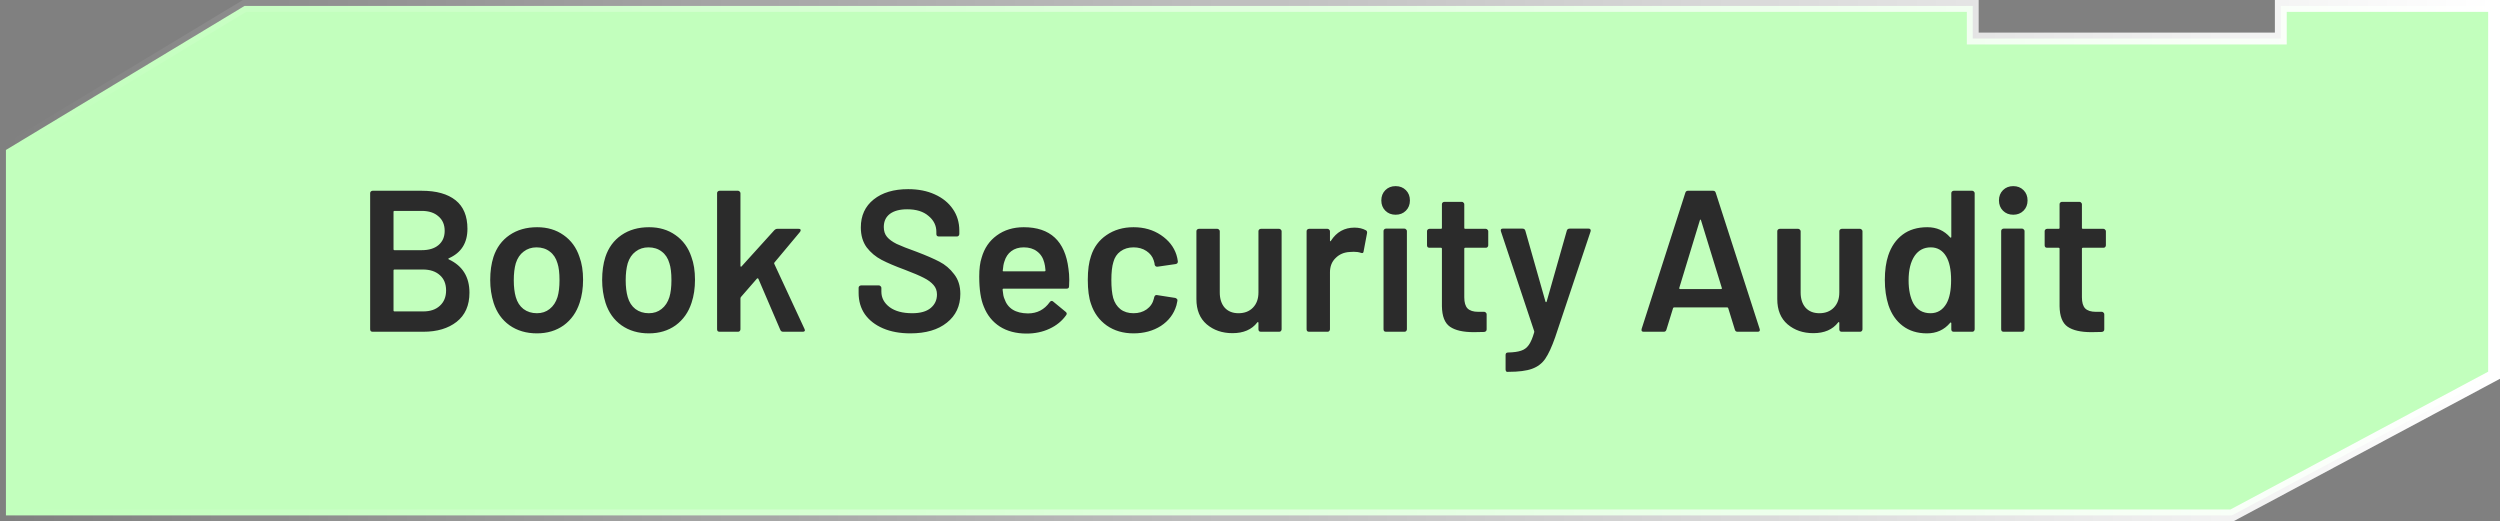 <svg width="211" height="44" viewBox="0 0 211 44" fill="none" xmlns="http://www.w3.org/2000/svg">
<rect x="0" y="0" width="211" height="44" fill="#808080" stroke="none"/>
<path d="M188.374 43.5L210.5 31.669V0.5H192.5V3.25H166.5V0.5H20.639L0.5 12.657V43.5H188.374Z" fill="#C2FFBD" stroke="url(#paint0_linear_4044_4337)"/>
<path d="M37.888 21.795C37.82 21.829 37.82 21.863 37.888 21.897C39.044 22.441 39.622 23.376 39.622 24.702C39.622 25.779 39.259 26.6 38.534 27.167C37.82 27.722 36.885 28 35.729 28H31.445C31.388 28 31.337 27.983 31.292 27.949C31.258 27.904 31.241 27.853 31.241 27.796V16.304C31.241 16.247 31.258 16.202 31.292 16.168C31.337 16.123 31.388 16.1 31.445 16.1H35.593C36.828 16.1 37.78 16.366 38.449 16.899C39.118 17.432 39.452 18.236 39.452 19.313C39.452 20.503 38.931 21.33 37.888 21.795ZM33.298 17.8C33.241 17.8 33.213 17.828 33.213 17.885V21.03C33.213 21.087 33.241 21.115 33.298 21.115H35.593C36.194 21.115 36.664 20.973 37.004 20.69C37.355 20.395 37.531 19.993 37.531 19.483C37.531 18.962 37.355 18.554 37.004 18.259C36.664 17.953 36.194 17.8 35.593 17.8H33.298ZM35.729 26.283C36.318 26.283 36.783 26.124 37.123 25.807C37.474 25.49 37.65 25.059 37.65 24.515C37.65 23.96 37.474 23.529 37.123 23.223C36.772 22.906 36.296 22.747 35.695 22.747H33.298C33.241 22.747 33.213 22.775 33.213 22.832V26.198C33.213 26.255 33.241 26.283 33.298 26.283H35.729ZM45.318 28.136C44.423 28.136 43.652 27.909 43.006 27.456C42.371 27.003 41.924 26.374 41.663 25.569C41.471 24.957 41.374 24.311 41.374 23.631C41.374 22.906 41.465 22.26 41.646 21.693C41.907 20.9 42.36 20.282 43.006 19.84C43.652 19.398 44.428 19.177 45.335 19.177C46.197 19.177 46.939 19.398 47.562 19.84C48.197 20.282 48.645 20.894 48.905 21.676C49.109 22.22 49.211 22.866 49.211 23.614C49.211 24.328 49.115 24.974 48.922 25.552C48.661 26.357 48.214 26.991 47.579 27.456C46.944 27.909 46.191 28.136 45.318 28.136ZM45.318 26.436C45.737 26.436 46.094 26.317 46.389 26.079C46.695 25.841 46.916 25.507 47.052 25.076C47.166 24.702 47.222 24.226 47.222 23.648C47.222 23.036 47.166 22.56 47.052 22.22C46.928 21.789 46.712 21.461 46.406 21.234C46.1 20.996 45.726 20.877 45.284 20.877C44.865 20.877 44.502 20.996 44.196 21.234C43.89 21.461 43.669 21.789 43.533 22.22C43.42 22.617 43.363 23.093 43.363 23.648C43.363 24.203 43.42 24.679 43.533 25.076C43.658 25.507 43.873 25.841 44.179 26.079C44.496 26.317 44.876 26.436 45.318 26.436ZM54.764 28.136C53.869 28.136 53.099 27.909 52.453 27.456C51.818 27.003 51.37 26.374 51.109 25.569C50.917 24.957 50.821 24.311 50.821 23.631C50.821 22.906 50.911 22.26 51.093 21.693C51.353 20.9 51.806 20.282 52.453 19.84C53.099 19.398 53.875 19.177 54.782 19.177C55.643 19.177 56.385 19.398 57.008 19.84C57.643 20.282 58.091 20.894 58.352 21.676C58.556 22.22 58.657 22.866 58.657 23.614C58.657 24.328 58.561 24.974 58.368 25.552C58.108 26.357 57.66 26.991 57.026 27.456C56.391 27.909 55.637 28.136 54.764 28.136ZM54.764 26.436C55.184 26.436 55.541 26.317 55.836 26.079C56.142 25.841 56.362 25.507 56.498 25.076C56.612 24.702 56.669 24.226 56.669 23.648C56.669 23.036 56.612 22.56 56.498 22.22C56.374 21.789 56.158 21.461 55.852 21.234C55.547 20.996 55.172 20.877 54.73 20.877C54.311 20.877 53.949 20.996 53.642 21.234C53.337 21.461 53.115 21.789 52.98 22.22C52.866 22.617 52.809 23.093 52.809 23.648C52.809 24.203 52.866 24.679 52.98 25.076C53.104 25.507 53.319 25.841 53.626 26.079C53.943 26.317 54.322 26.436 54.764 26.436ZM60.726 28C60.669 28 60.618 27.983 60.573 27.949C60.539 27.904 60.522 27.853 60.522 27.796V16.304C60.522 16.247 60.539 16.202 60.573 16.168C60.618 16.123 60.669 16.1 60.726 16.1H62.29C62.346 16.1 62.392 16.123 62.426 16.168C62.471 16.202 62.494 16.247 62.494 16.304V22.441C62.494 22.475 62.505 22.498 62.528 22.509C62.55 22.52 62.573 22.509 62.596 22.475L65.35 19.432C65.429 19.353 65.514 19.313 65.605 19.313H67.407C67.52 19.313 67.577 19.353 67.577 19.432C67.577 19.466 67.56 19.511 67.526 19.568L65.367 22.152C65.333 22.186 65.327 22.226 65.35 22.271L67.9 27.762C67.922 27.807 67.934 27.841 67.934 27.864C67.934 27.955 67.871 28 67.747 28H66.098C65.984 28 65.905 27.949 65.86 27.847L64.007 23.529C63.995 23.506 63.973 23.495 63.939 23.495C63.916 23.484 63.899 23.489 63.888 23.512L62.528 25.076C62.505 25.121 62.494 25.161 62.494 25.195V27.796C62.494 27.853 62.471 27.904 62.426 27.949C62.392 27.983 62.346 28 62.29 28H60.726ZM76.836 28.136C75.952 28.136 75.181 27.994 74.524 27.711C73.867 27.428 73.357 27.031 72.994 26.521C72.643 26.011 72.467 25.41 72.467 24.719V24.294C72.467 24.237 72.484 24.192 72.518 24.158C72.563 24.113 72.614 24.09 72.671 24.09H74.184C74.241 24.09 74.286 24.113 74.32 24.158C74.365 24.192 74.388 24.237 74.388 24.294V24.617C74.388 25.138 74.62 25.575 75.085 25.926C75.55 26.266 76.184 26.436 76.989 26.436C77.68 26.436 78.202 26.289 78.553 25.994C78.904 25.699 79.08 25.32 79.08 24.855C79.08 24.538 78.984 24.271 78.791 24.056C78.598 23.829 78.321 23.625 77.958 23.444C77.607 23.263 77.074 23.036 76.36 22.764C75.555 22.469 74.904 22.192 74.405 21.931C73.906 21.67 73.487 21.319 73.147 20.877C72.818 20.424 72.654 19.863 72.654 19.194C72.654 18.197 73.017 17.409 73.742 16.831C74.467 16.253 75.436 15.964 76.649 15.964C77.499 15.964 78.247 16.111 78.893 16.406C79.55 16.701 80.06 17.114 80.423 17.647C80.786 18.168 80.967 18.775 80.967 19.466V19.755C80.967 19.812 80.944 19.863 80.899 19.908C80.865 19.942 80.82 19.959 80.763 19.959H79.233C79.176 19.959 79.125 19.942 79.08 19.908C79.046 19.863 79.029 19.812 79.029 19.755V19.568C79.029 19.035 78.808 18.588 78.366 18.225C77.935 17.851 77.335 17.664 76.564 17.664C75.941 17.664 75.453 17.794 75.102 18.055C74.762 18.316 74.592 18.684 74.592 19.16C74.592 19.5 74.683 19.778 74.864 19.993C75.045 20.208 75.317 20.407 75.68 20.588C76.043 20.758 76.604 20.979 77.363 21.251C78.168 21.557 78.808 21.835 79.284 22.084C79.771 22.333 80.185 22.685 80.525 23.138C80.876 23.58 81.052 24.135 81.052 24.804C81.052 25.824 80.672 26.634 79.913 27.235C79.165 27.836 78.139 28.136 76.836 28.136ZM90.178 22.679C90.223 22.962 90.246 23.28 90.246 23.631L90.229 24.158C90.229 24.294 90.161 24.362 90.025 24.362H84.704C84.647 24.362 84.619 24.39 84.619 24.447C84.653 24.821 84.704 25.076 84.772 25.212C85.044 26.028 85.707 26.442 86.761 26.453C87.531 26.453 88.144 26.136 88.597 25.501C88.642 25.433 88.699 25.399 88.767 25.399C88.812 25.399 88.852 25.416 88.886 25.45L89.94 26.317C90.042 26.396 90.059 26.487 89.991 26.589C89.639 27.088 89.169 27.473 88.58 27.745C88.002 28.017 87.356 28.153 86.642 28.153C85.758 28.153 85.004 27.955 84.381 27.558C83.769 27.161 83.321 26.606 83.038 25.892C82.777 25.28 82.647 24.43 82.647 23.342C82.647 22.685 82.715 22.152 82.851 21.744C83.078 20.951 83.502 20.327 84.126 19.874C84.76 19.409 85.52 19.177 86.404 19.177C88.636 19.177 89.894 20.344 90.178 22.679ZM86.404 20.877C85.984 20.877 85.633 20.985 85.35 21.2C85.078 21.404 84.885 21.693 84.772 22.067C84.704 22.26 84.659 22.509 84.636 22.815C84.613 22.872 84.636 22.9 84.704 22.9H88.155C88.212 22.9 88.24 22.872 88.24 22.815C88.217 22.532 88.183 22.316 88.138 22.169C88.036 21.761 87.832 21.444 87.526 21.217C87.231 20.99 86.857 20.877 86.404 20.877ZM95.669 28.136C94.796 28.136 94.043 27.915 93.408 27.473C92.773 27.02 92.332 26.413 92.082 25.654C91.901 25.144 91.81 24.464 91.81 23.614C91.81 22.798 91.901 22.129 92.082 21.608C92.32 20.86 92.757 20.271 93.391 19.84C94.037 19.398 94.796 19.177 95.669 19.177C96.553 19.177 97.324 19.398 97.981 19.84C98.638 20.282 99.075 20.837 99.29 21.506C99.347 21.687 99.386 21.869 99.409 22.05V22.084C99.409 22.197 99.347 22.265 99.222 22.288L97.692 22.509H97.658C97.556 22.509 97.488 22.452 97.454 22.339C97.454 22.282 97.448 22.237 97.437 22.203C97.415 22.112 97.392 22.033 97.369 21.965C97.267 21.648 97.063 21.387 96.757 21.183C96.451 20.979 96.088 20.877 95.669 20.877C95.239 20.877 94.87 20.99 94.564 21.217C94.269 21.432 94.071 21.733 93.969 22.118C93.856 22.481 93.799 22.985 93.799 23.631C93.799 24.254 93.85 24.759 93.952 25.144C94.066 25.541 94.269 25.858 94.564 26.096C94.859 26.323 95.227 26.436 95.669 26.436C96.1 26.436 96.468 26.328 96.774 26.113C97.091 25.886 97.296 25.586 97.386 25.212C97.397 25.189 97.403 25.161 97.403 25.127C97.415 25.116 97.42 25.099 97.42 25.076C97.454 24.94 97.534 24.883 97.658 24.906L99.188 25.144C99.245 25.155 99.29 25.184 99.324 25.229C99.37 25.263 99.386 25.314 99.375 25.382C99.341 25.563 99.313 25.694 99.29 25.773C99.075 26.498 98.638 27.076 97.981 27.507C97.324 27.926 96.553 28.136 95.669 28.136ZM106.213 19.517C106.213 19.46 106.23 19.415 106.264 19.381C106.31 19.336 106.361 19.313 106.417 19.313H107.964C108.021 19.313 108.066 19.336 108.1 19.381C108.146 19.415 108.168 19.46 108.168 19.517V27.796C108.168 27.853 108.146 27.904 108.1 27.949C108.066 27.983 108.021 28 107.964 28H106.417C106.361 28 106.31 27.983 106.264 27.949C106.23 27.904 106.213 27.853 106.213 27.796V27.252C106.213 27.218 106.202 27.195 106.179 27.184C106.157 27.173 106.134 27.184 106.111 27.218C105.647 27.819 104.95 28.119 104.02 28.119C103.159 28.119 102.434 27.87 101.844 27.371C101.266 26.872 100.977 26.164 100.977 25.246V19.517C100.977 19.46 100.994 19.415 101.028 19.381C101.074 19.336 101.125 19.313 101.181 19.313H102.745C102.802 19.313 102.847 19.336 102.881 19.381C102.927 19.415 102.949 19.46 102.949 19.517V24.685C102.949 25.218 103.085 25.643 103.357 25.96C103.641 26.277 104.032 26.436 104.53 26.436C105.04 26.436 105.448 26.277 105.754 25.96C106.06 25.643 106.213 25.218 106.213 24.685V19.517ZM114.323 19.211C114.685 19.211 115.003 19.285 115.275 19.432C115.365 19.477 115.399 19.562 115.377 19.687L115.088 21.217C115.076 21.353 114.997 21.393 114.85 21.336C114.68 21.279 114.481 21.251 114.255 21.251C114.107 21.251 113.994 21.257 113.915 21.268C113.439 21.291 113.042 21.461 112.725 21.778C112.407 22.084 112.249 22.486 112.249 22.985V27.796C112.249 27.853 112.226 27.904 112.181 27.949C112.147 27.983 112.101 28 112.045 28H110.481C110.424 28 110.373 27.983 110.328 27.949C110.294 27.904 110.277 27.853 110.277 27.796V19.517C110.277 19.46 110.294 19.415 110.328 19.381C110.373 19.336 110.424 19.313 110.481 19.313H112.045C112.101 19.313 112.147 19.336 112.181 19.381C112.226 19.415 112.249 19.46 112.249 19.517V20.282C112.249 20.327 112.254 20.356 112.266 20.367C112.288 20.367 112.311 20.35 112.334 20.316C112.81 19.579 113.473 19.211 114.323 19.211ZM117.79 18.123C117.439 18.123 117.15 18.01 116.923 17.783C116.697 17.556 116.583 17.267 116.583 16.916C116.583 16.565 116.697 16.276 116.923 16.049C117.15 15.822 117.439 15.709 117.79 15.709C118.142 15.709 118.431 15.822 118.657 16.049C118.884 16.276 118.997 16.565 118.997 16.916C118.997 17.267 118.884 17.556 118.657 17.783C118.431 18.01 118.142 18.123 117.79 18.123ZM116.974 28C116.918 28 116.867 27.983 116.821 27.949C116.787 27.904 116.77 27.853 116.77 27.796V19.5C116.77 19.443 116.787 19.398 116.821 19.364C116.867 19.319 116.918 19.296 116.974 19.296H118.538C118.595 19.296 118.64 19.319 118.674 19.364C118.72 19.398 118.742 19.443 118.742 19.5V27.796C118.742 27.853 118.72 27.904 118.674 27.949C118.64 27.983 118.595 28 118.538 28H116.974ZM125.608 20.707C125.608 20.764 125.586 20.815 125.54 20.86C125.506 20.894 125.461 20.911 125.404 20.911H123.67C123.614 20.911 123.585 20.939 123.585 20.996V25.093C123.585 25.524 123.676 25.835 123.857 26.028C124.05 26.221 124.35 26.317 124.758 26.317H125.268C125.325 26.317 125.37 26.34 125.404 26.385C125.45 26.419 125.472 26.464 125.472 26.521V27.796C125.472 27.921 125.404 27.994 125.268 28.017L124.384 28.034C123.489 28.034 122.82 27.881 122.378 27.575C121.936 27.269 121.71 26.691 121.698 25.841V20.996C121.698 20.939 121.67 20.911 121.613 20.911H120.644C120.588 20.911 120.537 20.894 120.491 20.86C120.457 20.815 120.44 20.764 120.44 20.707V19.517C120.44 19.46 120.457 19.415 120.491 19.381C120.537 19.336 120.588 19.313 120.644 19.313H121.613C121.67 19.313 121.698 19.285 121.698 19.228V17.239C121.698 17.182 121.715 17.137 121.749 17.103C121.795 17.058 121.846 17.035 121.902 17.035H123.381C123.438 17.035 123.483 17.058 123.517 17.103C123.563 17.137 123.585 17.182 123.585 17.239V19.228C123.585 19.285 123.614 19.313 123.67 19.313H125.404C125.461 19.313 125.506 19.336 125.54 19.381C125.586 19.415 125.608 19.46 125.608 19.517V20.707ZM127.19 31.383C127.156 31.383 127.127 31.36 127.105 31.315C127.082 31.281 127.071 31.236 127.071 31.179V29.955C127.071 29.898 127.088 29.847 127.122 29.802C127.167 29.768 127.218 29.751 127.275 29.751H127.292C127.756 29.74 128.119 29.689 128.38 29.598C128.64 29.519 128.856 29.36 129.026 29.122C129.196 28.884 129.349 28.527 129.485 28.051C129.496 28.028 129.496 27.994 129.485 27.949L126.68 19.534C126.668 19.511 126.663 19.483 126.663 19.449C126.663 19.347 126.719 19.296 126.833 19.296H128.499C128.623 19.296 128.703 19.353 128.737 19.466L130.437 25.45C130.448 25.484 130.465 25.501 130.488 25.501C130.51 25.501 130.527 25.484 130.539 25.45L132.239 19.466C132.273 19.353 132.352 19.296 132.477 19.296H134.092C134.16 19.296 134.205 19.319 134.228 19.364C134.262 19.398 134.267 19.455 134.245 19.534L131.253 28.476C130.969 29.281 130.692 29.881 130.42 30.278C130.148 30.675 129.774 30.958 129.298 31.128C128.833 31.298 128.17 31.383 127.309 31.383H127.19ZM146.645 28C146.532 28 146.458 27.943 146.424 27.83L145.863 26.011C145.841 25.966 145.812 25.943 145.778 25.943H141.29C141.256 25.943 141.228 25.966 141.205 26.011L140.644 27.83C140.61 27.943 140.537 28 140.423 28H138.723C138.655 28 138.604 27.983 138.57 27.949C138.536 27.904 138.531 27.841 138.553 27.762L142.242 16.27C142.276 16.157 142.35 16.1 142.463 16.1H144.588C144.702 16.1 144.775 16.157 144.809 16.27L148.515 27.762C148.527 27.785 148.532 27.813 148.532 27.847C148.532 27.949 148.47 28 148.345 28H146.645ZM141.732 24.294C141.721 24.362 141.744 24.396 141.8 24.396H145.251C145.319 24.396 145.342 24.362 145.319 24.294L143.568 18.599C143.557 18.554 143.54 18.531 143.517 18.531C143.495 18.531 143.478 18.554 143.466 18.599L141.732 24.294ZM155.238 19.517C155.238 19.46 155.255 19.415 155.289 19.381C155.334 19.336 155.385 19.313 155.442 19.313H156.989C157.045 19.313 157.091 19.336 157.125 19.381C157.17 19.415 157.193 19.46 157.193 19.517V27.796C157.193 27.853 157.17 27.904 157.125 27.949C157.091 27.983 157.045 28 156.989 28H155.442C155.385 28 155.334 27.983 155.289 27.949C155.255 27.904 155.238 27.853 155.238 27.796V27.252C155.238 27.218 155.226 27.195 155.204 27.184C155.181 27.173 155.158 27.184 155.136 27.218C154.671 27.819 153.974 28.119 153.045 28.119C152.183 28.119 151.458 27.87 150.869 27.371C150.291 26.872 150.002 26.164 150.002 25.246V19.517C150.002 19.46 150.019 19.415 150.053 19.381C150.098 19.336 150.149 19.313 150.206 19.313H151.77C151.826 19.313 151.872 19.336 151.906 19.381C151.951 19.415 151.974 19.46 151.974 19.517V24.685C151.974 25.218 152.11 25.643 152.382 25.96C152.665 26.277 153.056 26.436 153.555 26.436C154.065 26.436 154.473 26.277 154.779 25.96C155.085 25.643 155.238 25.218 155.238 24.685V19.517ZM164.69 16.304C164.69 16.247 164.707 16.202 164.741 16.168C164.786 16.123 164.837 16.1 164.894 16.1H166.458C166.515 16.1 166.56 16.123 166.594 16.168C166.639 16.202 166.662 16.247 166.662 16.304V27.796C166.662 27.853 166.639 27.904 166.594 27.949C166.56 27.983 166.515 28 166.458 28H164.894C164.837 28 164.786 27.983 164.741 27.949C164.707 27.904 164.69 27.853 164.69 27.796V27.286C164.69 27.252 164.679 27.229 164.656 27.218C164.633 27.207 164.611 27.218 164.588 27.252C164.089 27.841 163.438 28.136 162.633 28.136C161.828 28.136 161.148 27.926 160.593 27.507C160.038 27.088 159.635 26.504 159.386 25.756C159.182 25.121 159.08 24.413 159.08 23.631C159.08 22.826 159.176 22.135 159.369 21.557C159.618 20.809 160.021 20.225 160.576 19.806C161.131 19.387 161.828 19.177 162.667 19.177C163.449 19.177 164.089 19.46 164.588 20.027C164.611 20.05 164.633 20.061 164.656 20.061C164.679 20.05 164.69 20.027 164.69 19.993V16.304ZM164.282 25.62C164.543 25.155 164.673 24.498 164.673 23.648C164.673 22.764 164.531 22.09 164.248 21.625C163.942 21.126 163.511 20.877 162.956 20.877C162.378 20.877 161.925 21.115 161.596 21.591C161.256 22.09 161.086 22.781 161.086 23.665C161.086 24.458 161.222 25.11 161.494 25.62C161.811 26.164 162.293 26.436 162.939 26.436C163.517 26.436 163.965 26.164 164.282 25.62ZM169.919 18.123C169.568 18.123 169.279 18.01 169.052 17.783C168.825 17.556 168.712 17.267 168.712 16.916C168.712 16.565 168.825 16.276 169.052 16.049C169.279 15.822 169.568 15.709 169.919 15.709C170.27 15.709 170.559 15.822 170.786 16.049C171.013 16.276 171.126 16.565 171.126 16.916C171.126 17.267 171.013 17.556 170.786 17.783C170.559 18.01 170.27 18.123 169.919 18.123ZM169.103 28C169.046 28 168.995 27.983 168.95 27.949C168.916 27.904 168.899 27.853 168.899 27.796V19.5C168.899 19.443 168.916 19.398 168.95 19.364C168.995 19.319 169.046 19.296 169.103 19.296H170.667C170.724 19.296 170.769 19.319 170.803 19.364C170.848 19.398 170.871 19.443 170.871 19.5V27.796C170.871 27.853 170.848 27.904 170.803 27.949C170.769 27.983 170.724 28 170.667 28H169.103ZM177.737 20.707C177.737 20.764 177.715 20.815 177.669 20.86C177.635 20.894 177.59 20.911 177.533 20.911H175.799C175.743 20.911 175.714 20.939 175.714 20.996V25.093C175.714 25.524 175.805 25.835 175.986 26.028C176.179 26.221 176.479 26.317 176.887 26.317H177.397C177.454 26.317 177.499 26.34 177.533 26.385C177.579 26.419 177.601 26.464 177.601 26.521V27.796C177.601 27.921 177.533 27.994 177.397 28.017L176.513 28.034C175.618 28.034 174.949 27.881 174.507 27.575C174.065 27.269 173.839 26.691 173.827 25.841V20.996C173.827 20.939 173.799 20.911 173.742 20.911H172.773C172.717 20.911 172.666 20.894 172.62 20.86C172.586 20.815 172.569 20.764 172.569 20.707V19.517C172.569 19.46 172.586 19.415 172.62 19.381C172.666 19.336 172.717 19.313 172.773 19.313H173.742C173.799 19.313 173.827 19.285 173.827 19.228V17.239C173.827 17.182 173.844 17.137 173.878 17.103C173.924 17.058 173.975 17.035 174.031 17.035H175.51C175.567 17.035 175.612 17.058 175.646 17.103C175.692 17.137 175.714 17.182 175.714 17.239V19.228C175.714 19.285 175.743 19.313 175.799 19.313H177.533C177.59 19.313 177.635 19.336 177.669 19.381C177.715 19.415 177.737 19.46 177.737 19.517V20.707Z" fill="#2B2B2B"/>
<defs>
<linearGradient id="paint0_linear_4044_4337" x1="211" y1="22" x2="0" y2="22" gradientUnits="userSpaceOnUse">
<stop stop-color="white"/>
<stop offset="1" stop-color="white" stop-opacity="0"/>
</linearGradient>
</defs>
</svg>

